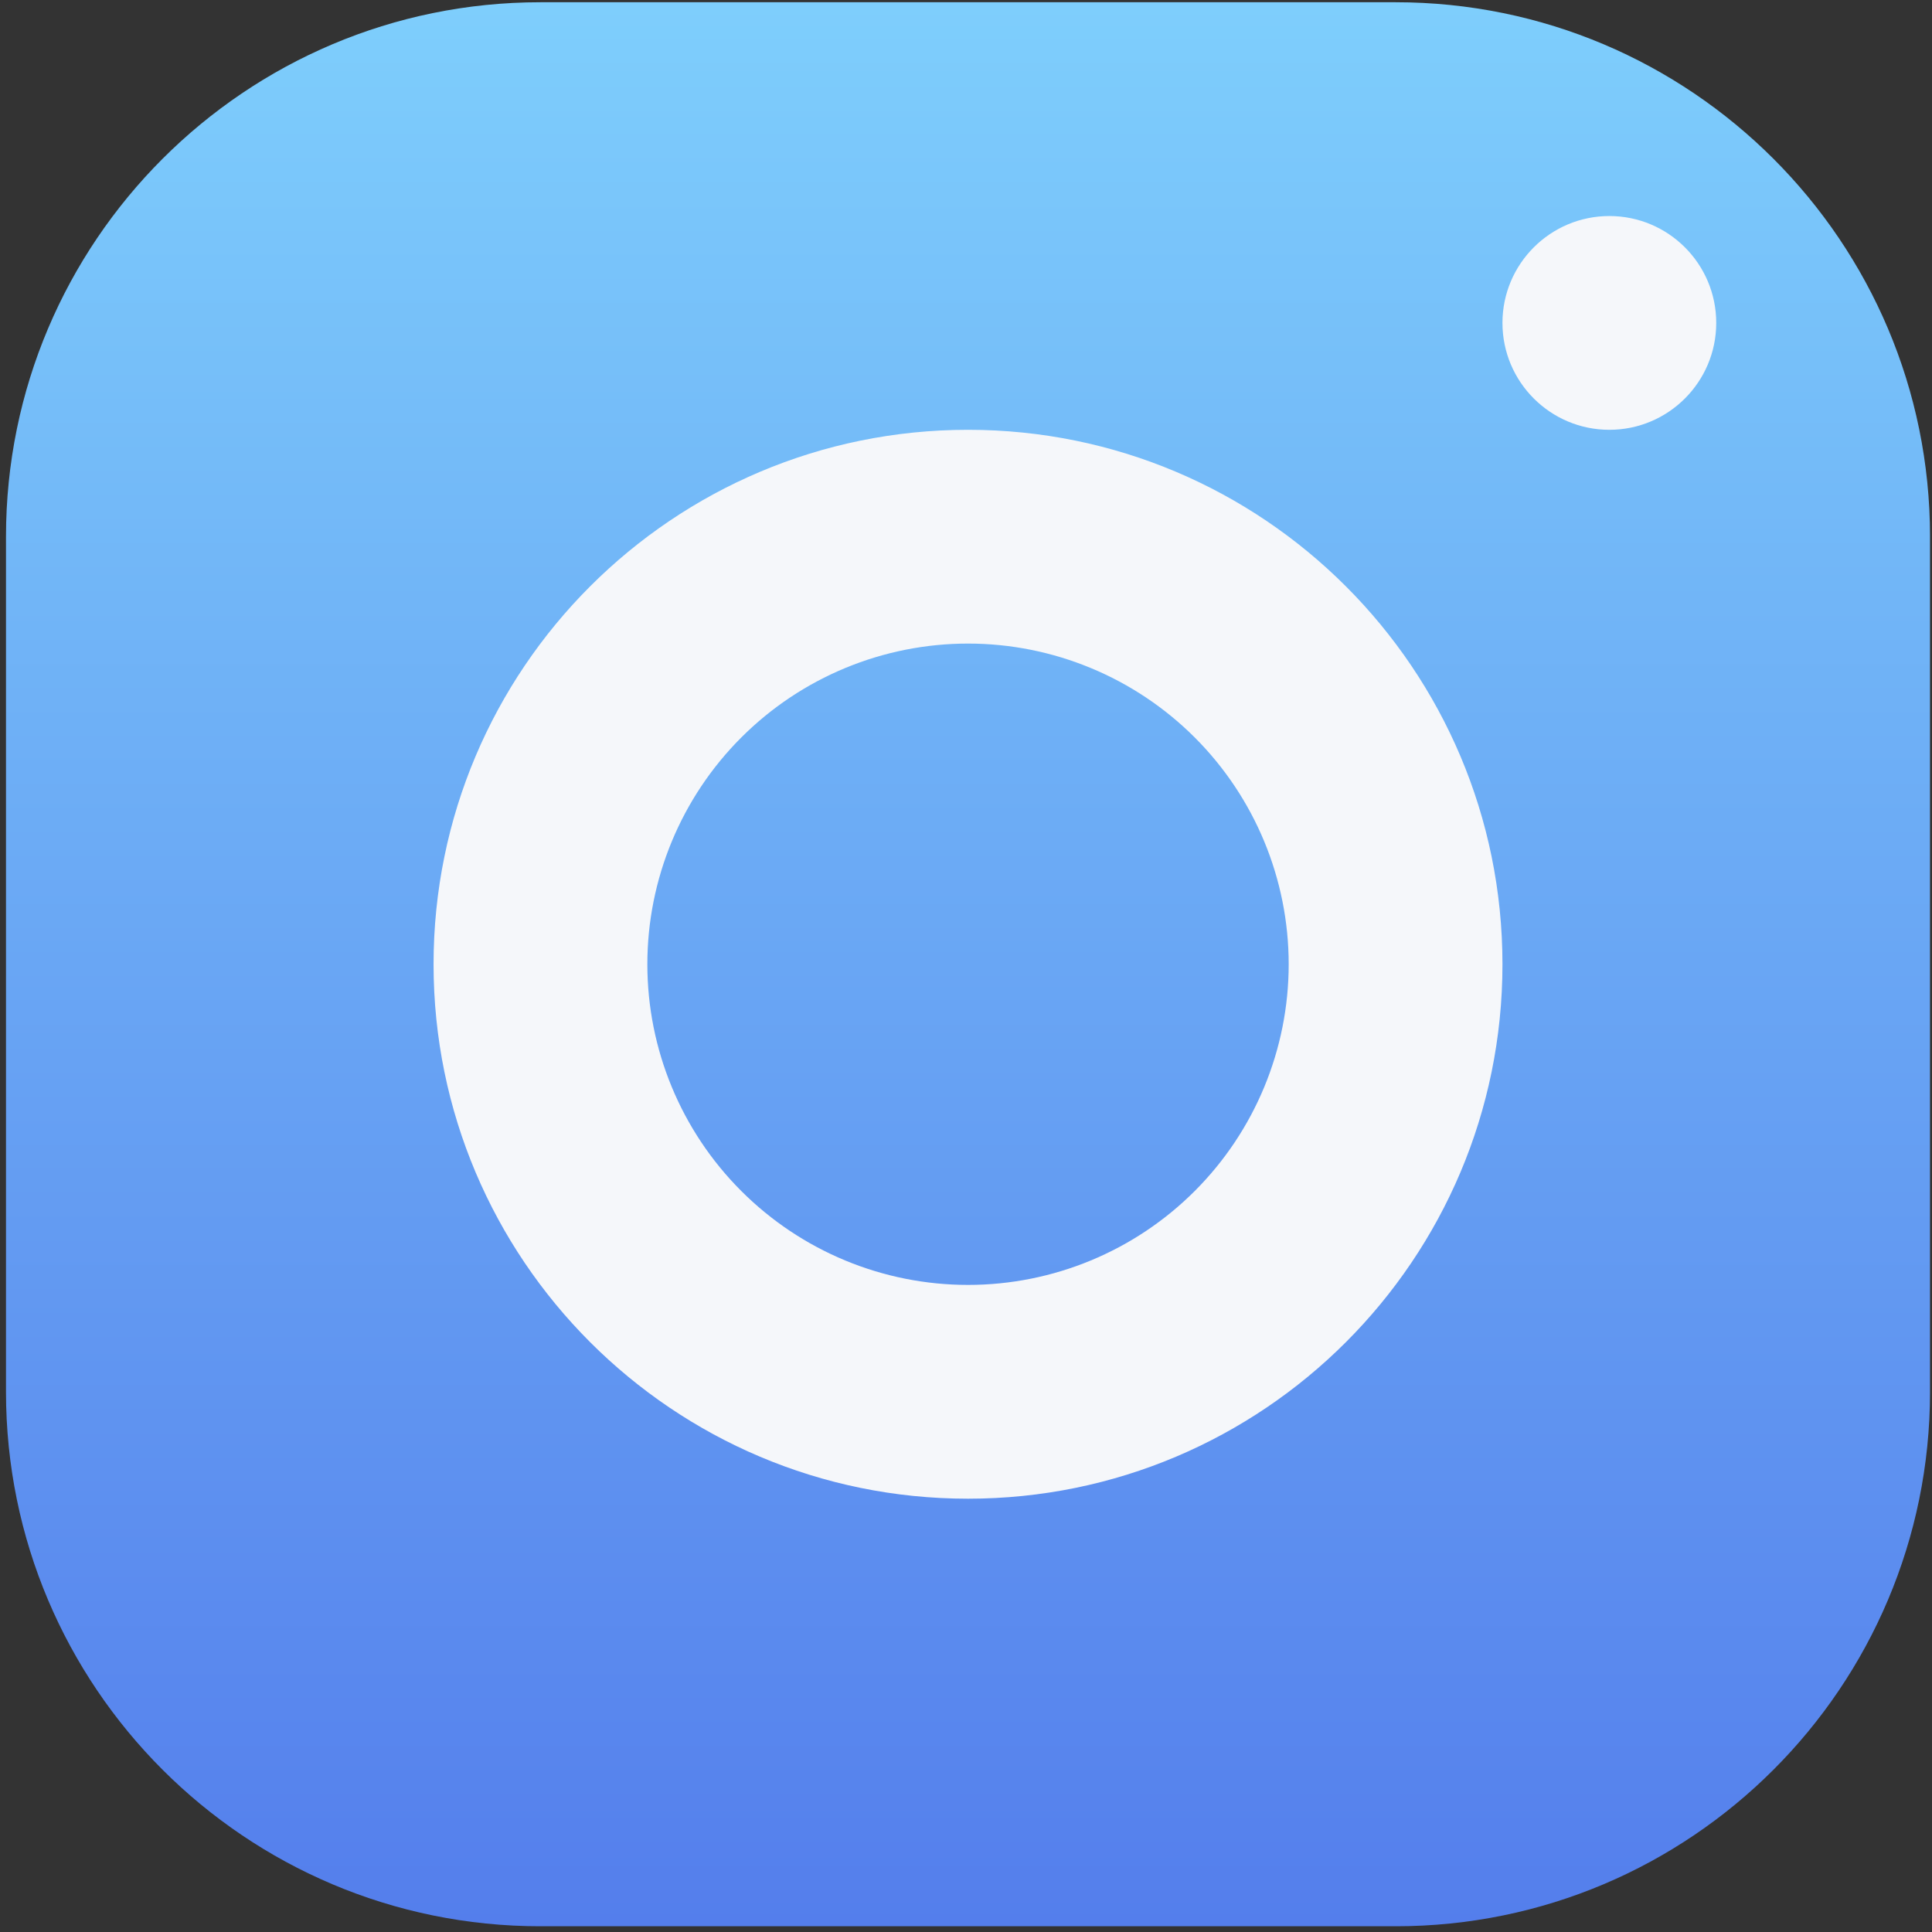 <svg xmlns="http://www.w3.org/2000/svg" width="88" height="88" fill="none" viewBox="0 0 88 88"><rect x="0" y="0" width="88" height="88" fill="#333333" stroke="none"/><g clip-path="url(#clip0_2301_1860)"><rect width="83.254" height="83.254" x="2.464" y="2.293" fill="#F5F7FA" rx="27.386"/><path fill="url(#paint0_linear_2301_1860)" d="M24.617 0.102C11.174 0.102 0.273 11.003 0.273 24.446V63.395C0.273 76.838 11.174 87.739 24.617 87.739H63.566C77.009 87.739 87.91 76.838 87.91 63.395V24.446C87.91 11.003 77.009 0.102 63.566 0.102H24.617ZM73.304 9.84C75.991 9.84 78.172 12.021 78.172 14.708C78.172 17.396 75.991 19.577 73.304 19.577C70.616 19.577 68.435 17.396 68.435 14.708C68.435 12.021 70.616 9.84 73.304 9.84ZM44.092 19.577C57.534 19.577 68.435 30.478 68.435 43.92C68.435 57.363 57.534 68.264 44.092 68.264C30.649 68.264 19.748 57.363 19.748 43.92C19.748 30.478 30.649 19.577 44.092 19.577ZM44.092 29.314C40.218 29.314 36.503 30.853 33.764 33.592C31.024 36.332 29.486 40.047 29.486 43.92C29.486 47.794 31.024 51.509 33.764 54.248C36.503 56.988 40.218 58.526 44.092 58.526C47.965 58.526 51.681 56.988 54.42 54.248C57.159 51.509 58.698 47.794 58.698 43.92C58.698 40.047 57.159 36.332 54.42 33.592C51.681 30.853 47.965 29.314 44.092 29.314Z"/></g><defs><linearGradient id="paint0_linear_2301_1860" x1="44.092" x2="44.092" y1=".102" y2="87.739" gradientUnits="userSpaceOnUse"><stop stop-color="#7ECEFC"/><stop offset="1" stop-color="#547EEC"/></linearGradient><clipPath id="clip0_2301_1860"><rect width="87.636" height="87.636" x=".273" y=".102" fill="#fff" rx="21.909"/></clipPath></defs></svg>